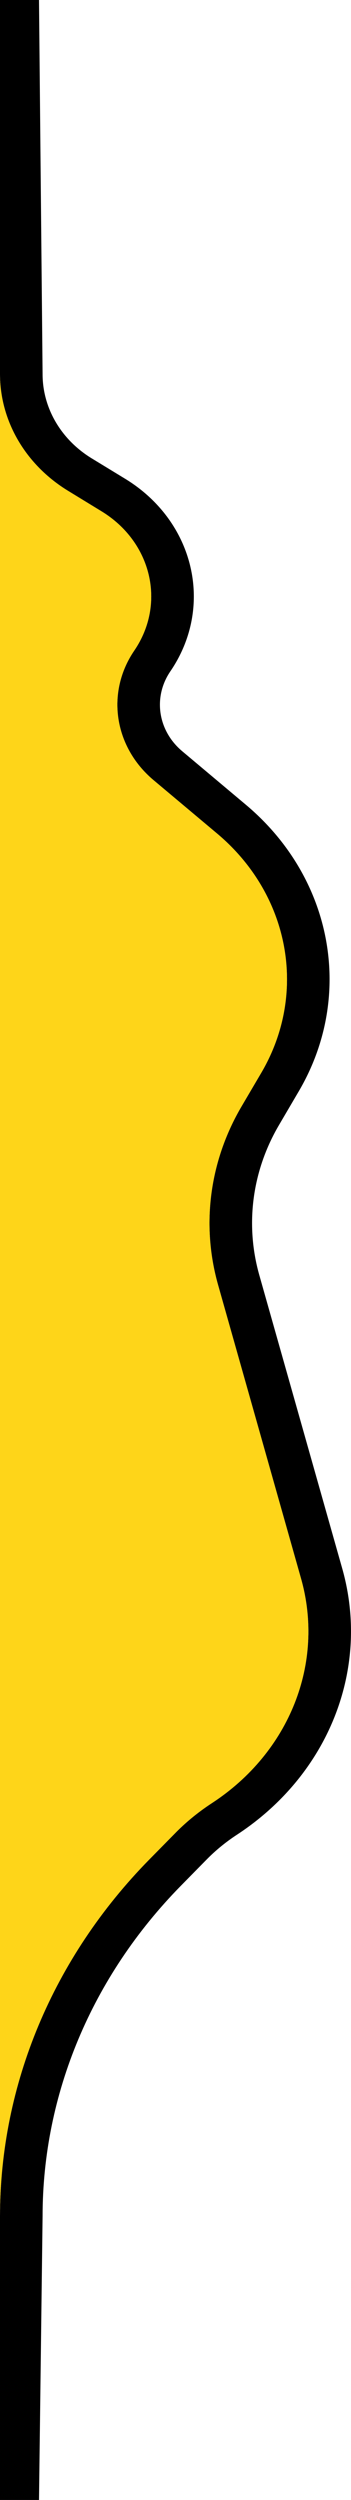 <svg width="9" height="64" viewBox="0 0 9 64" fill="none" xmlns="http://www.w3.org/2000/svg">
<path d="M1.092 9.578L1 0H0V9.578C0 10.779 0.655 11.9 1.746 12.566L2.605 13.091C3.891 13.876 4.262 15.455 3.443 16.655C2.714 17.724 2.921 19.118 3.936 19.971L5.569 21.341C7.431 22.905 7.897 25.427 6.699 27.465L6.195 28.322C5.371 29.722 5.156 31.355 5.592 32.895L7.718 40.408C8.332 42.572 7.425 44.858 5.439 46.157C5.253 46.278 5.075 46.409 4.906 46.549C4.758 46.672 4.616 46.802 4.483 46.939L3.824 47.608C1.363 50.114 0 53.365 0 56.736V64H1L1.092 56.736C1.092 53.612 2.355 50.599 4.637 48.277L5.295 47.608C5.528 47.37 5.789 47.157 6.073 46.971C8.428 45.431 9.501 42.721 8.776 40.157L6.649 32.644C6.282 31.348 6.463 29.974 7.157 28.796L7.66 27.939C9.095 25.498 8.537 22.477 6.307 20.604L4.674 19.233C4.046 18.707 3.918 17.846 4.369 17.185C5.501 15.526 4.989 13.344 3.211 12.258L2.351 11.734C1.564 11.253 1.092 10.445 1.092 9.578Z" fill="black"/>
<path d="M0 56.736C0 53.365 1.363 50.114 3.824 47.608L4.483 46.939C4.616 46.802 4.758 46.672 4.906 46.549C5.075 46.409 5.253 46.278 5.439 46.157C7.425 44.858 8.332 42.572 7.718 40.408L5.592 32.895C5.156 31.355 5.371 29.722 6.195 28.322L6.699 27.465C7.897 25.427 7.431 22.905 5.569 21.341L3.936 19.971C2.921 19.118 2.714 17.724 3.443 16.655C4.262 15.455 3.891 13.876 2.605 13.091L1.746 12.566C0.655 11.9 0 10.779 0 9.578V56.736Z" fill="#FED519"/>
</svg>

